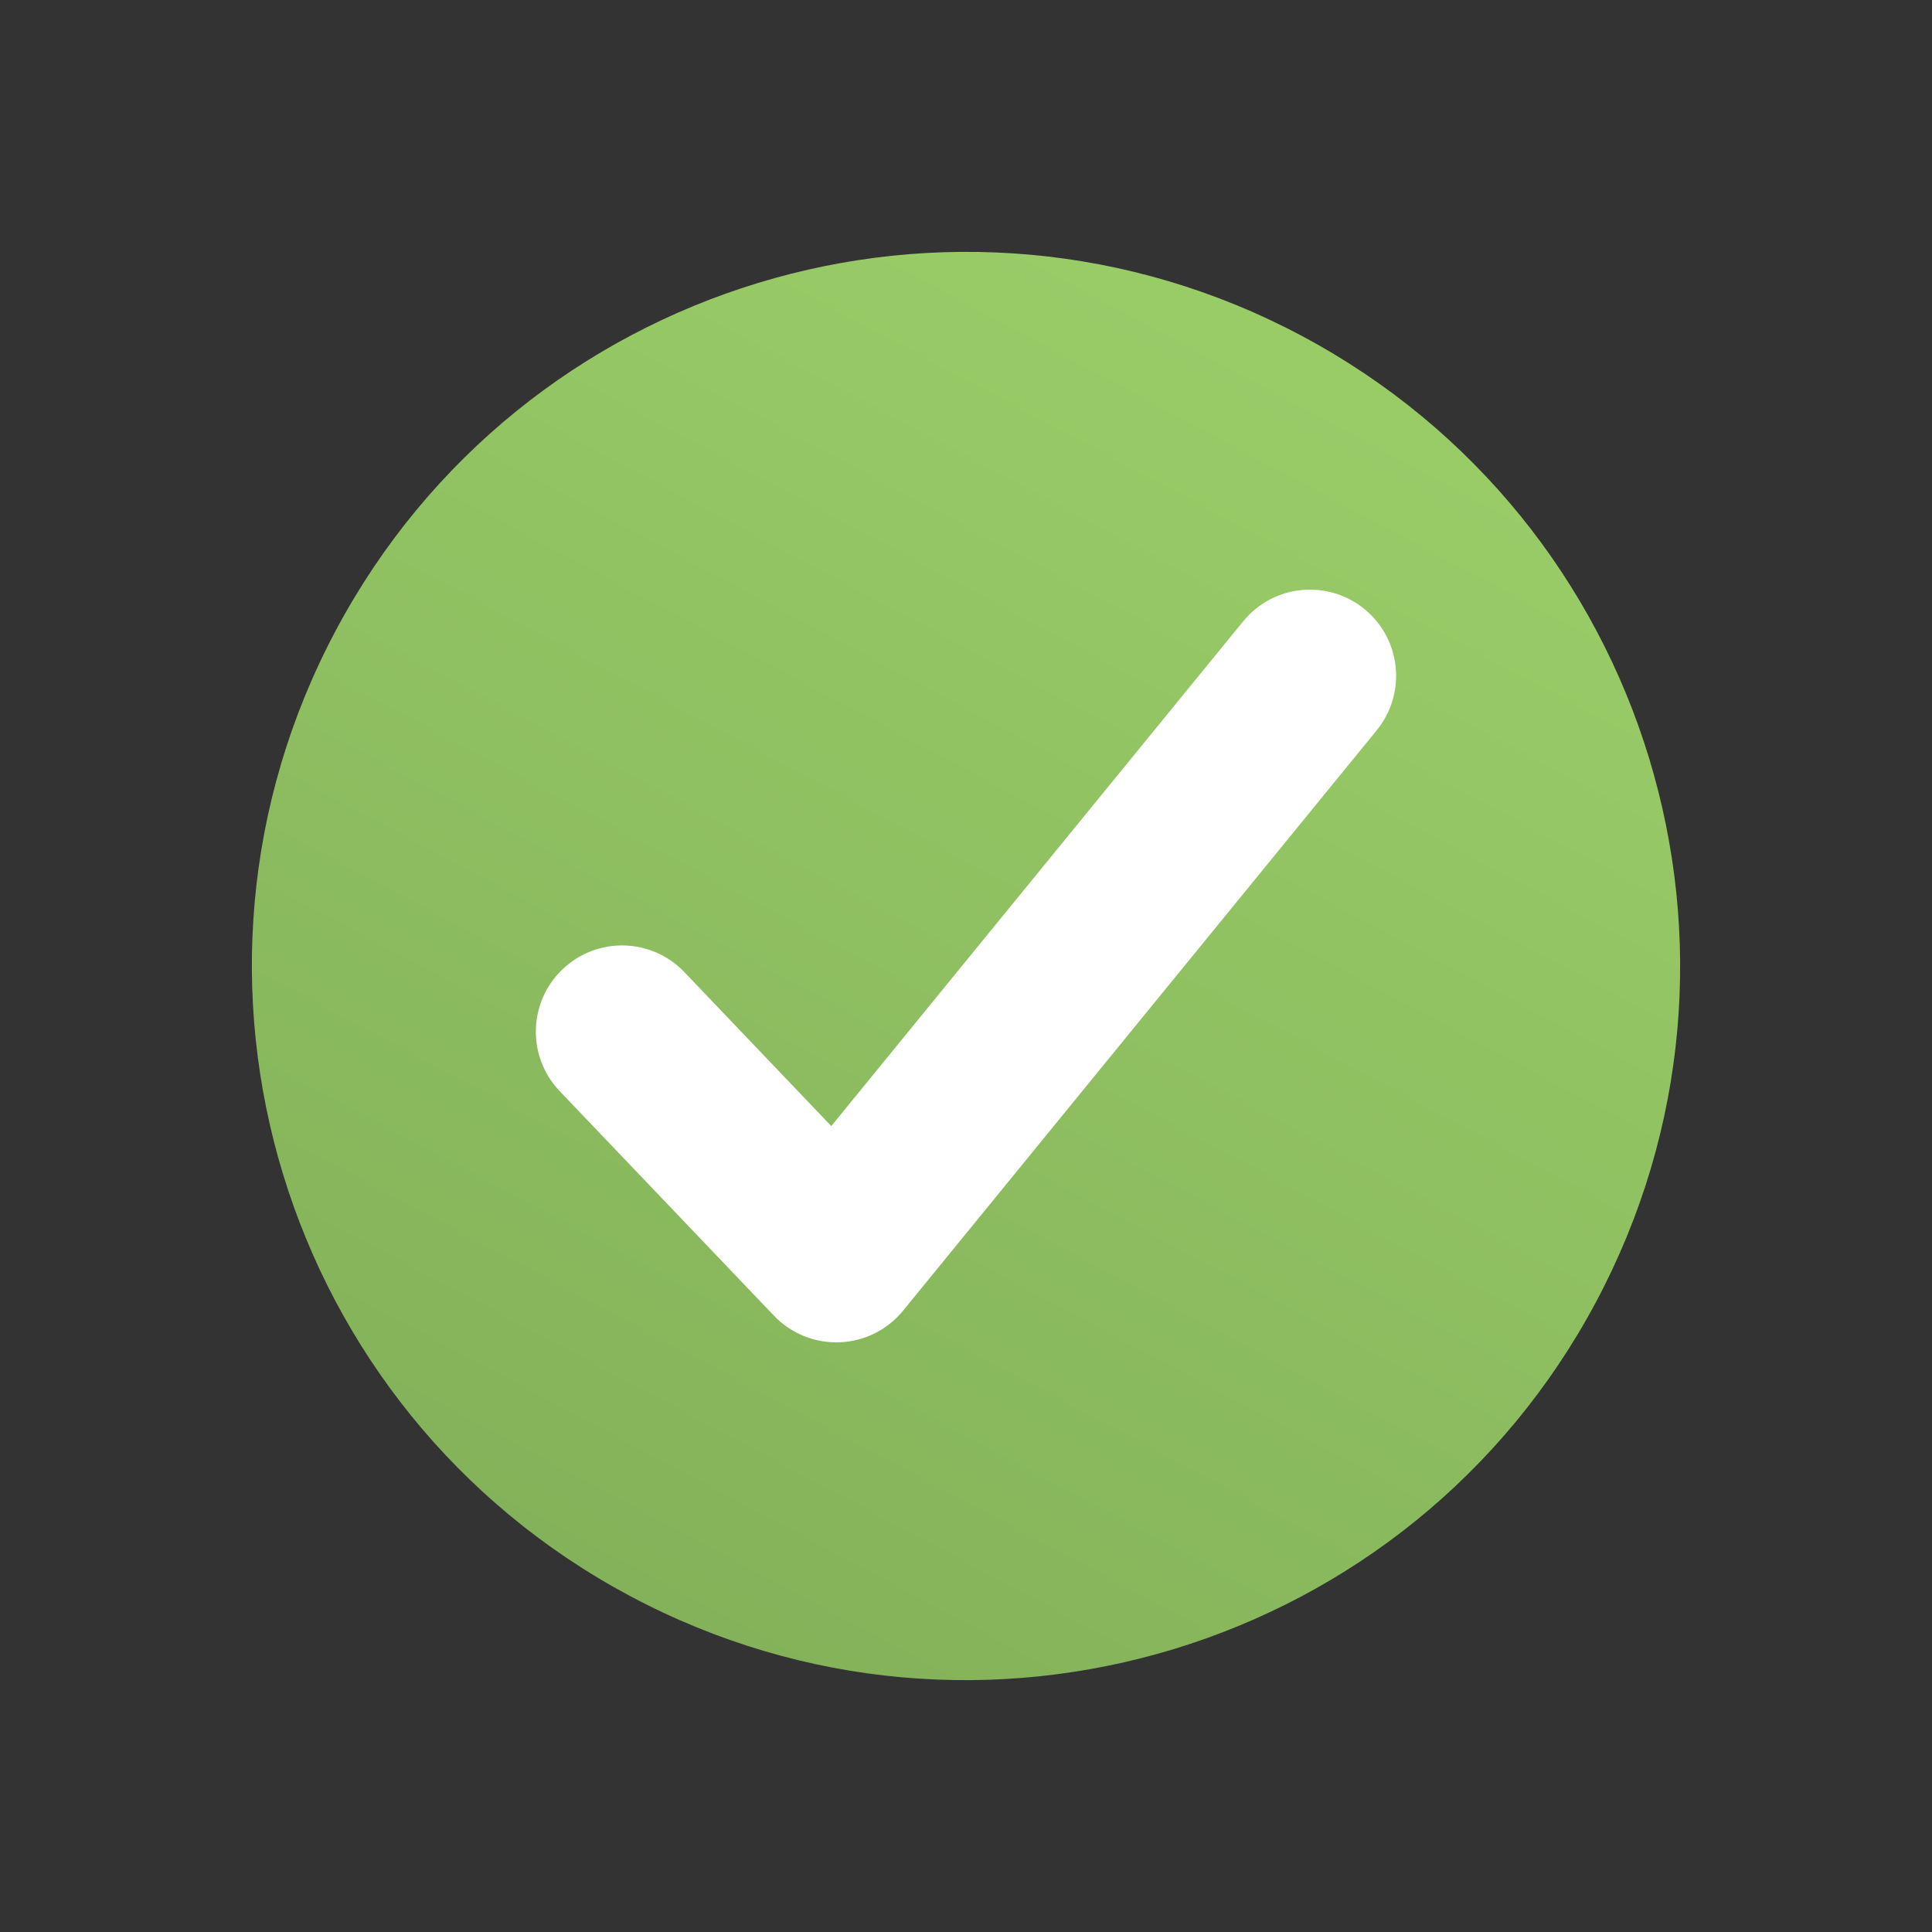 <svg width="80" height="80" viewBox="0 0 80 80" fill="none" xmlns="http://www.w3.org/2000/svg">
<rect x="0" y="0" width="80" height="80" fill="#333333" stroke="none"/>
<path d="M53.913 13.913C39.506 6.229 21.598 11.679 13.914 26.087C6.229 40.494 11.68 58.403 26.087 66.087C40.494 73.771 58.403 68.321 66.087 53.913C73.771 39.506 68.321 21.598 53.913 13.913Z" fill="url(#paint0_linear_19066_75778)"/>
<path fill-rule="evenodd" clip-rule="evenodd" d="M56.498 25.219C58.025 26.465 58.252 28.713 57.006 30.241L37.395 54.272C36.747 55.066 35.791 55.542 34.768 55.582C33.745 55.622 32.754 55.22 32.048 54.48L23.175 45.181C21.814 43.755 21.867 41.496 23.293 40.136C24.719 38.775 26.978 38.828 28.339 40.254L34.421 46.628L51.477 25.728C52.723 24.201 54.971 23.973 56.498 25.219Z" fill="white"/>
<defs>
<linearGradient id="paint0_linear_19066_75778" x1="26.087" y1="66.087" x2="53.913" y2="13.913" gradientUnits="userSpaceOnUse">
<stop stop-color="#84B25A"/>
<stop offset="0.979" stop-color="#99CC67"/>
</linearGradient>
</defs>
</svg>
